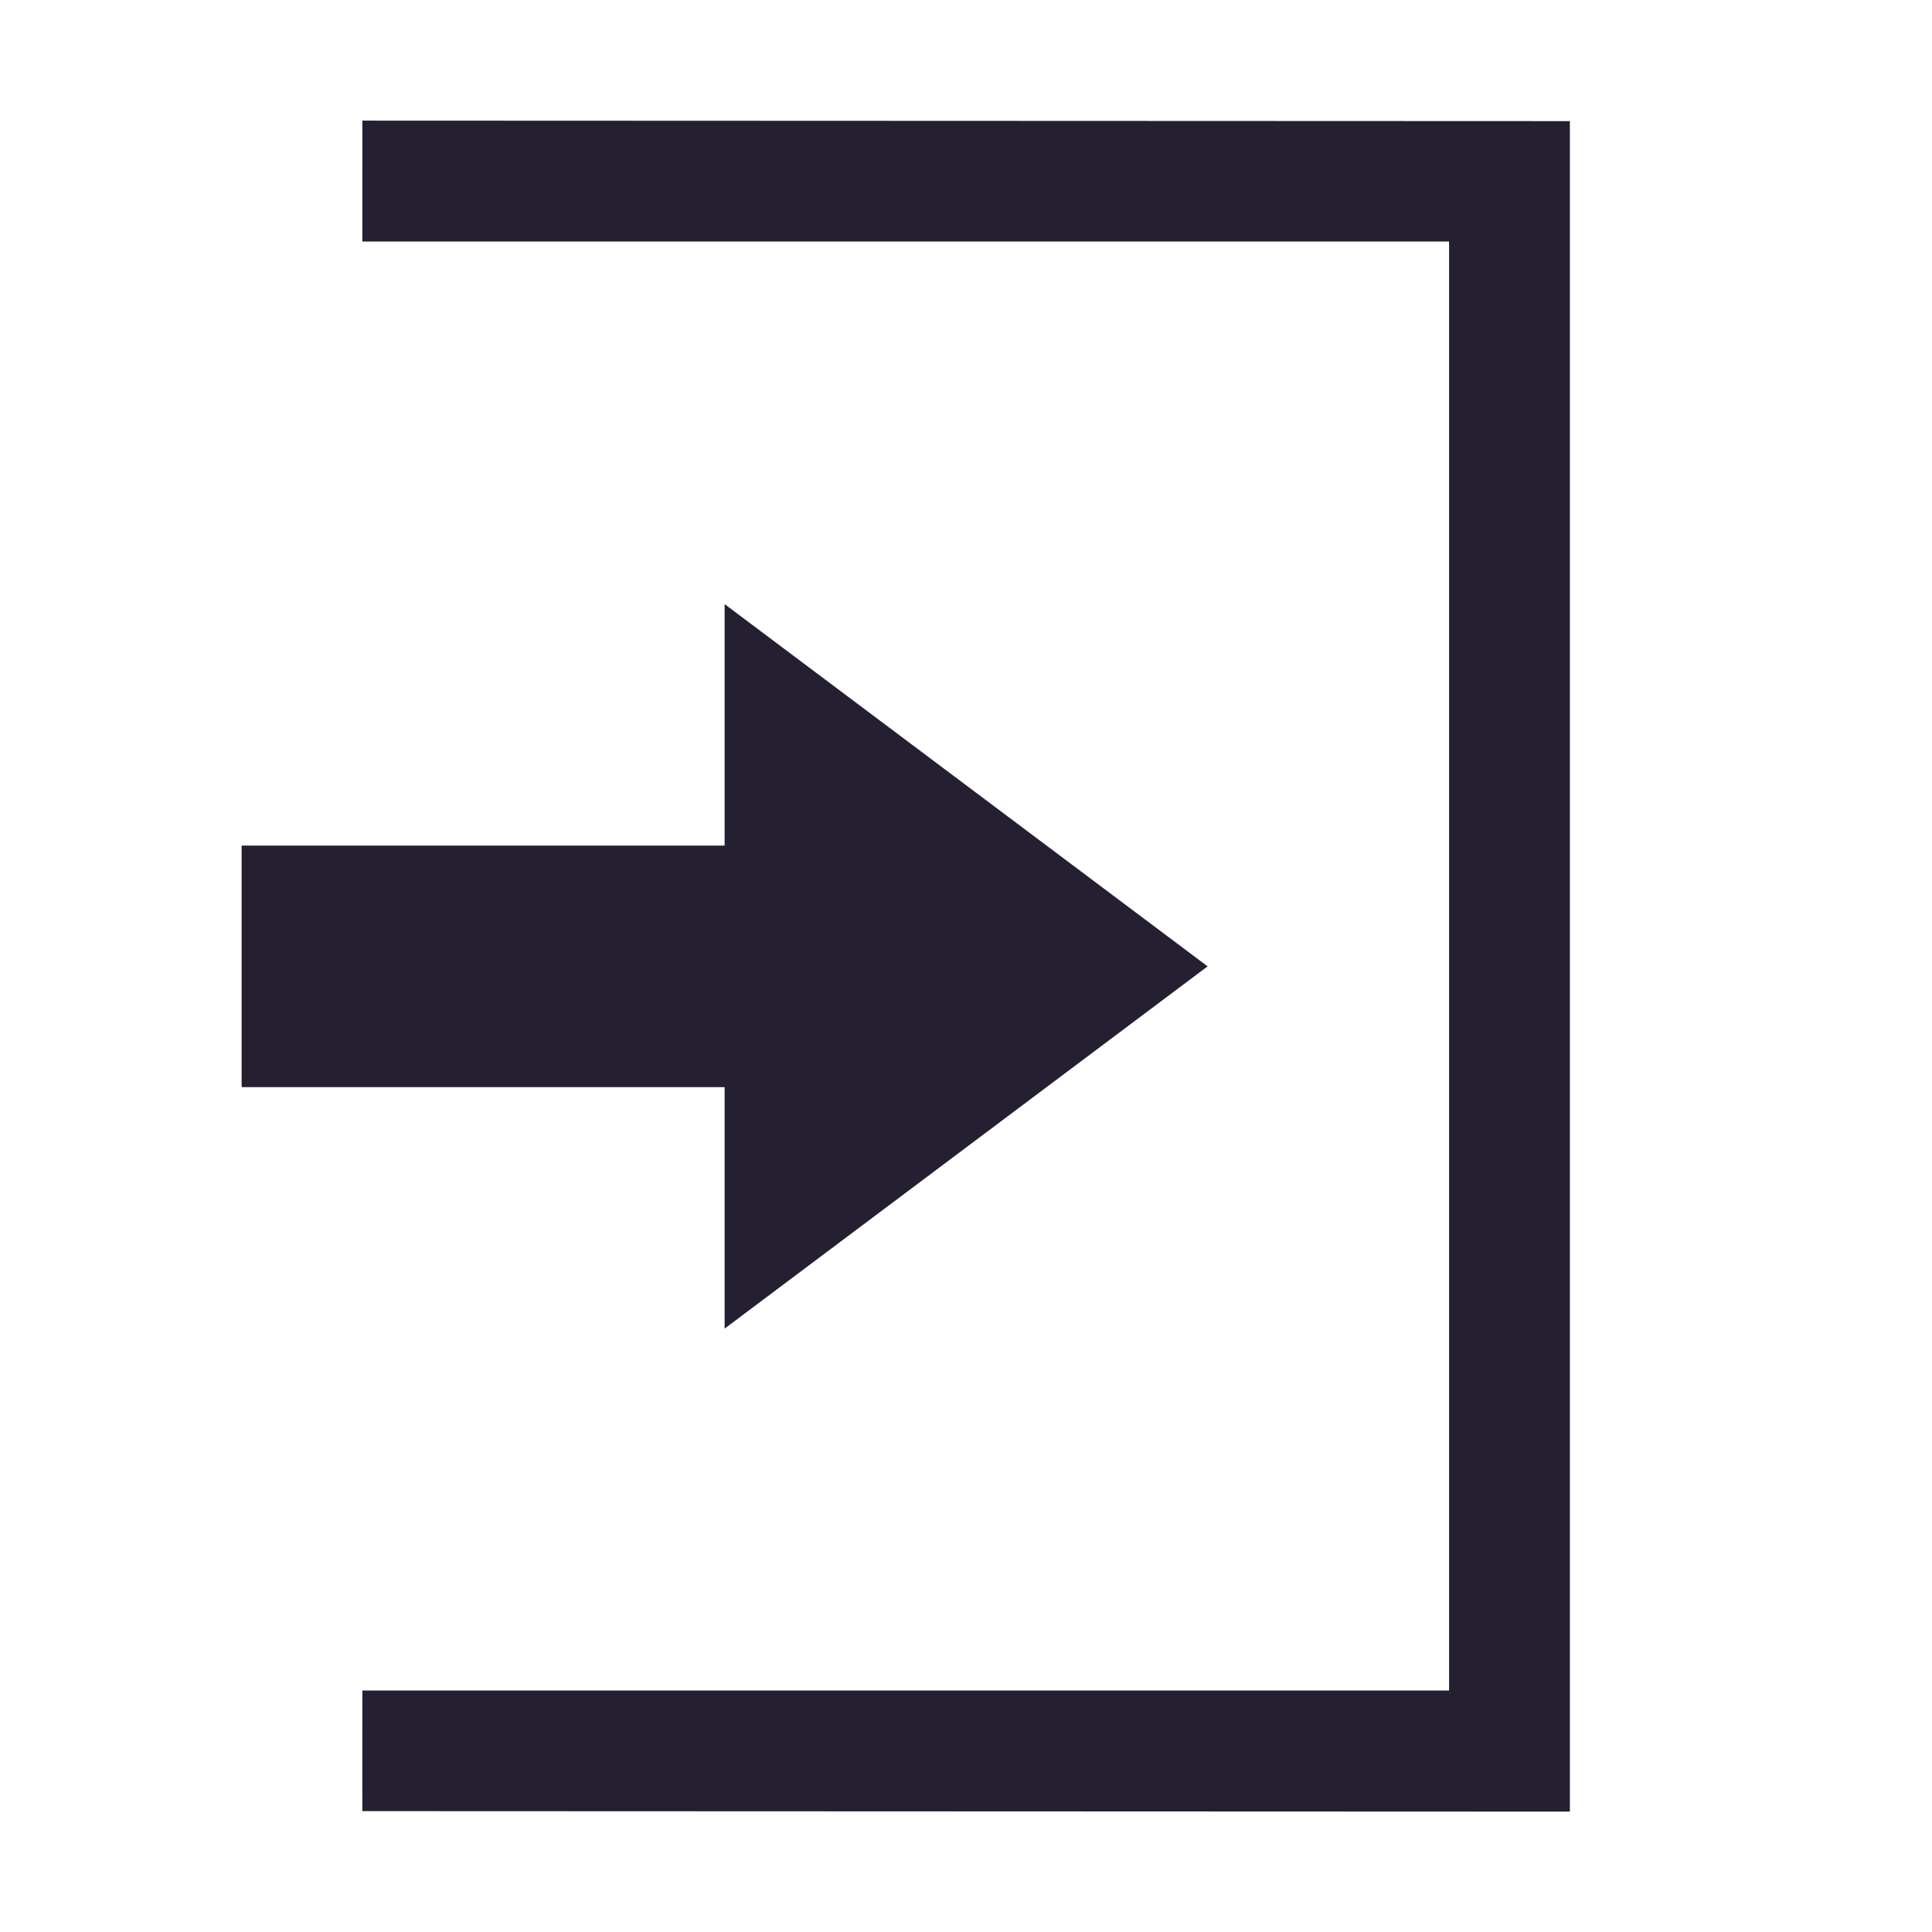 <svg xmlns="http://www.w3.org/2000/svg" width="16" height="16" version="1.1" style="enable-background:new">
 <g transform="translate(-365,-60.997)">
  <path d="m371.001 66 4 3-4 3v-2h-4v-2h4z" style="fill:#241f31"/>
  <path d="m378.001 76-10-4e-3c-1e-5 -0.641-7.4e-4 0.873-2.2e-4 -0.999h9v-12h-9l2.2e-4 -1.001 10 4e-3z" style="fill:#241f31"/>
 </g>
</svg>
